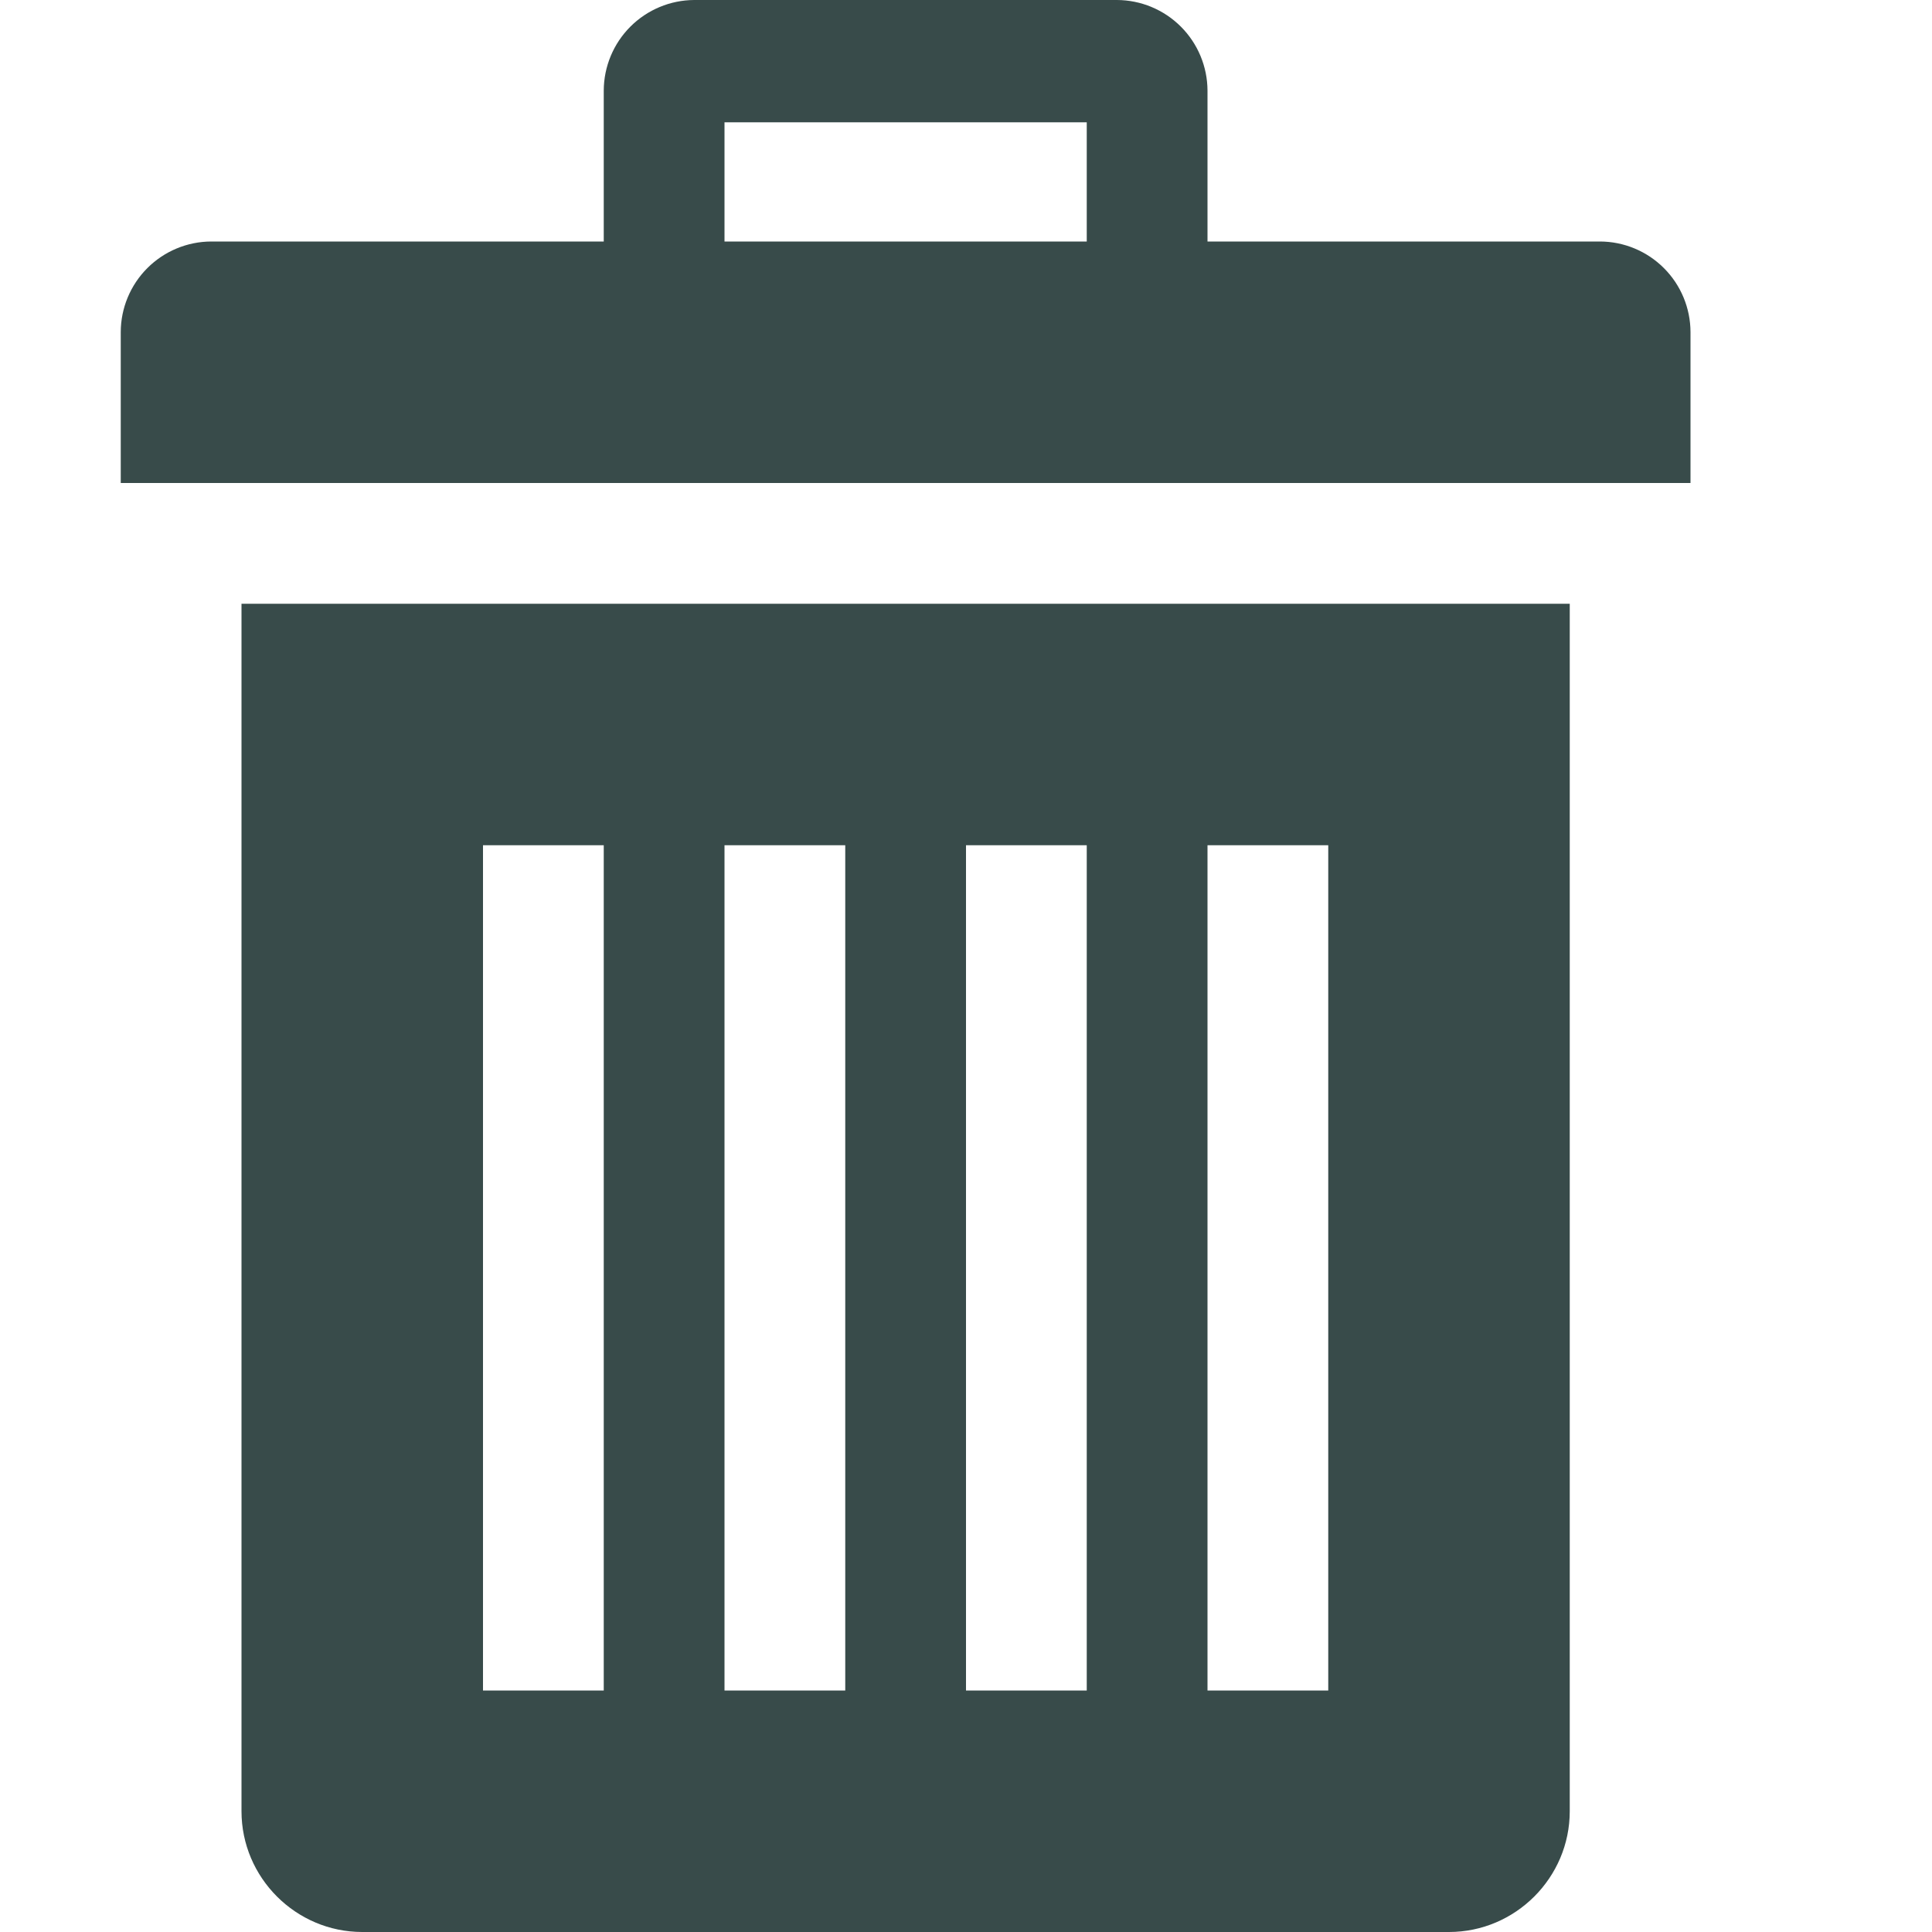 <svg width="150" height="150" viewBox="0 0 150 150" fill="#384b4a" xmlns="http://www.w3.org/2000/svg">
<g clip-path="url(#clip0)">
<path d="M18.75 46.875V140.625C18.75 145.781 22.969 150 28.125 150H112.5C117.656 150 121.875 145.781 121.875 140.625V46.875H18.75ZM46.875 131.25H37.5V65.625H46.875V131.25ZM65.625 131.25H56.25V65.625H65.625V131.25ZM84.375 131.25H75V65.625H84.375V131.25ZM103.125 131.25H93.75V65.625H103.125V131.25Z" fill="#384b4a"/>
<path d="M124.219 18.75H93.75V7.031C93.743 5.169 92.999 3.385 91.682 2.068C90.365 0.751 88.581 0.007 86.719 0L53.906 0C52.044 0.007 50.26 0.751 48.943 2.068C47.626 3.385 46.882 5.169 46.875 7.031V18.75H16.406C14.543 18.755 12.757 19.497 11.44 20.815C10.122 22.132 9.38 23.918 9.375 25.781V37.5H131.25V25.781C131.245 23.918 130.503 22.132 129.185 20.815C127.868 19.497 126.082 18.755 124.219 18.75ZM84.375 18.75H56.25V9.497H84.375V18.75Z" fill="#384b4a"/>
</g>
<defs>
<clipPath id="clip0">
<rect width="150" height="150" fill="white"/>
</clipPath>
</defs>
</svg>
